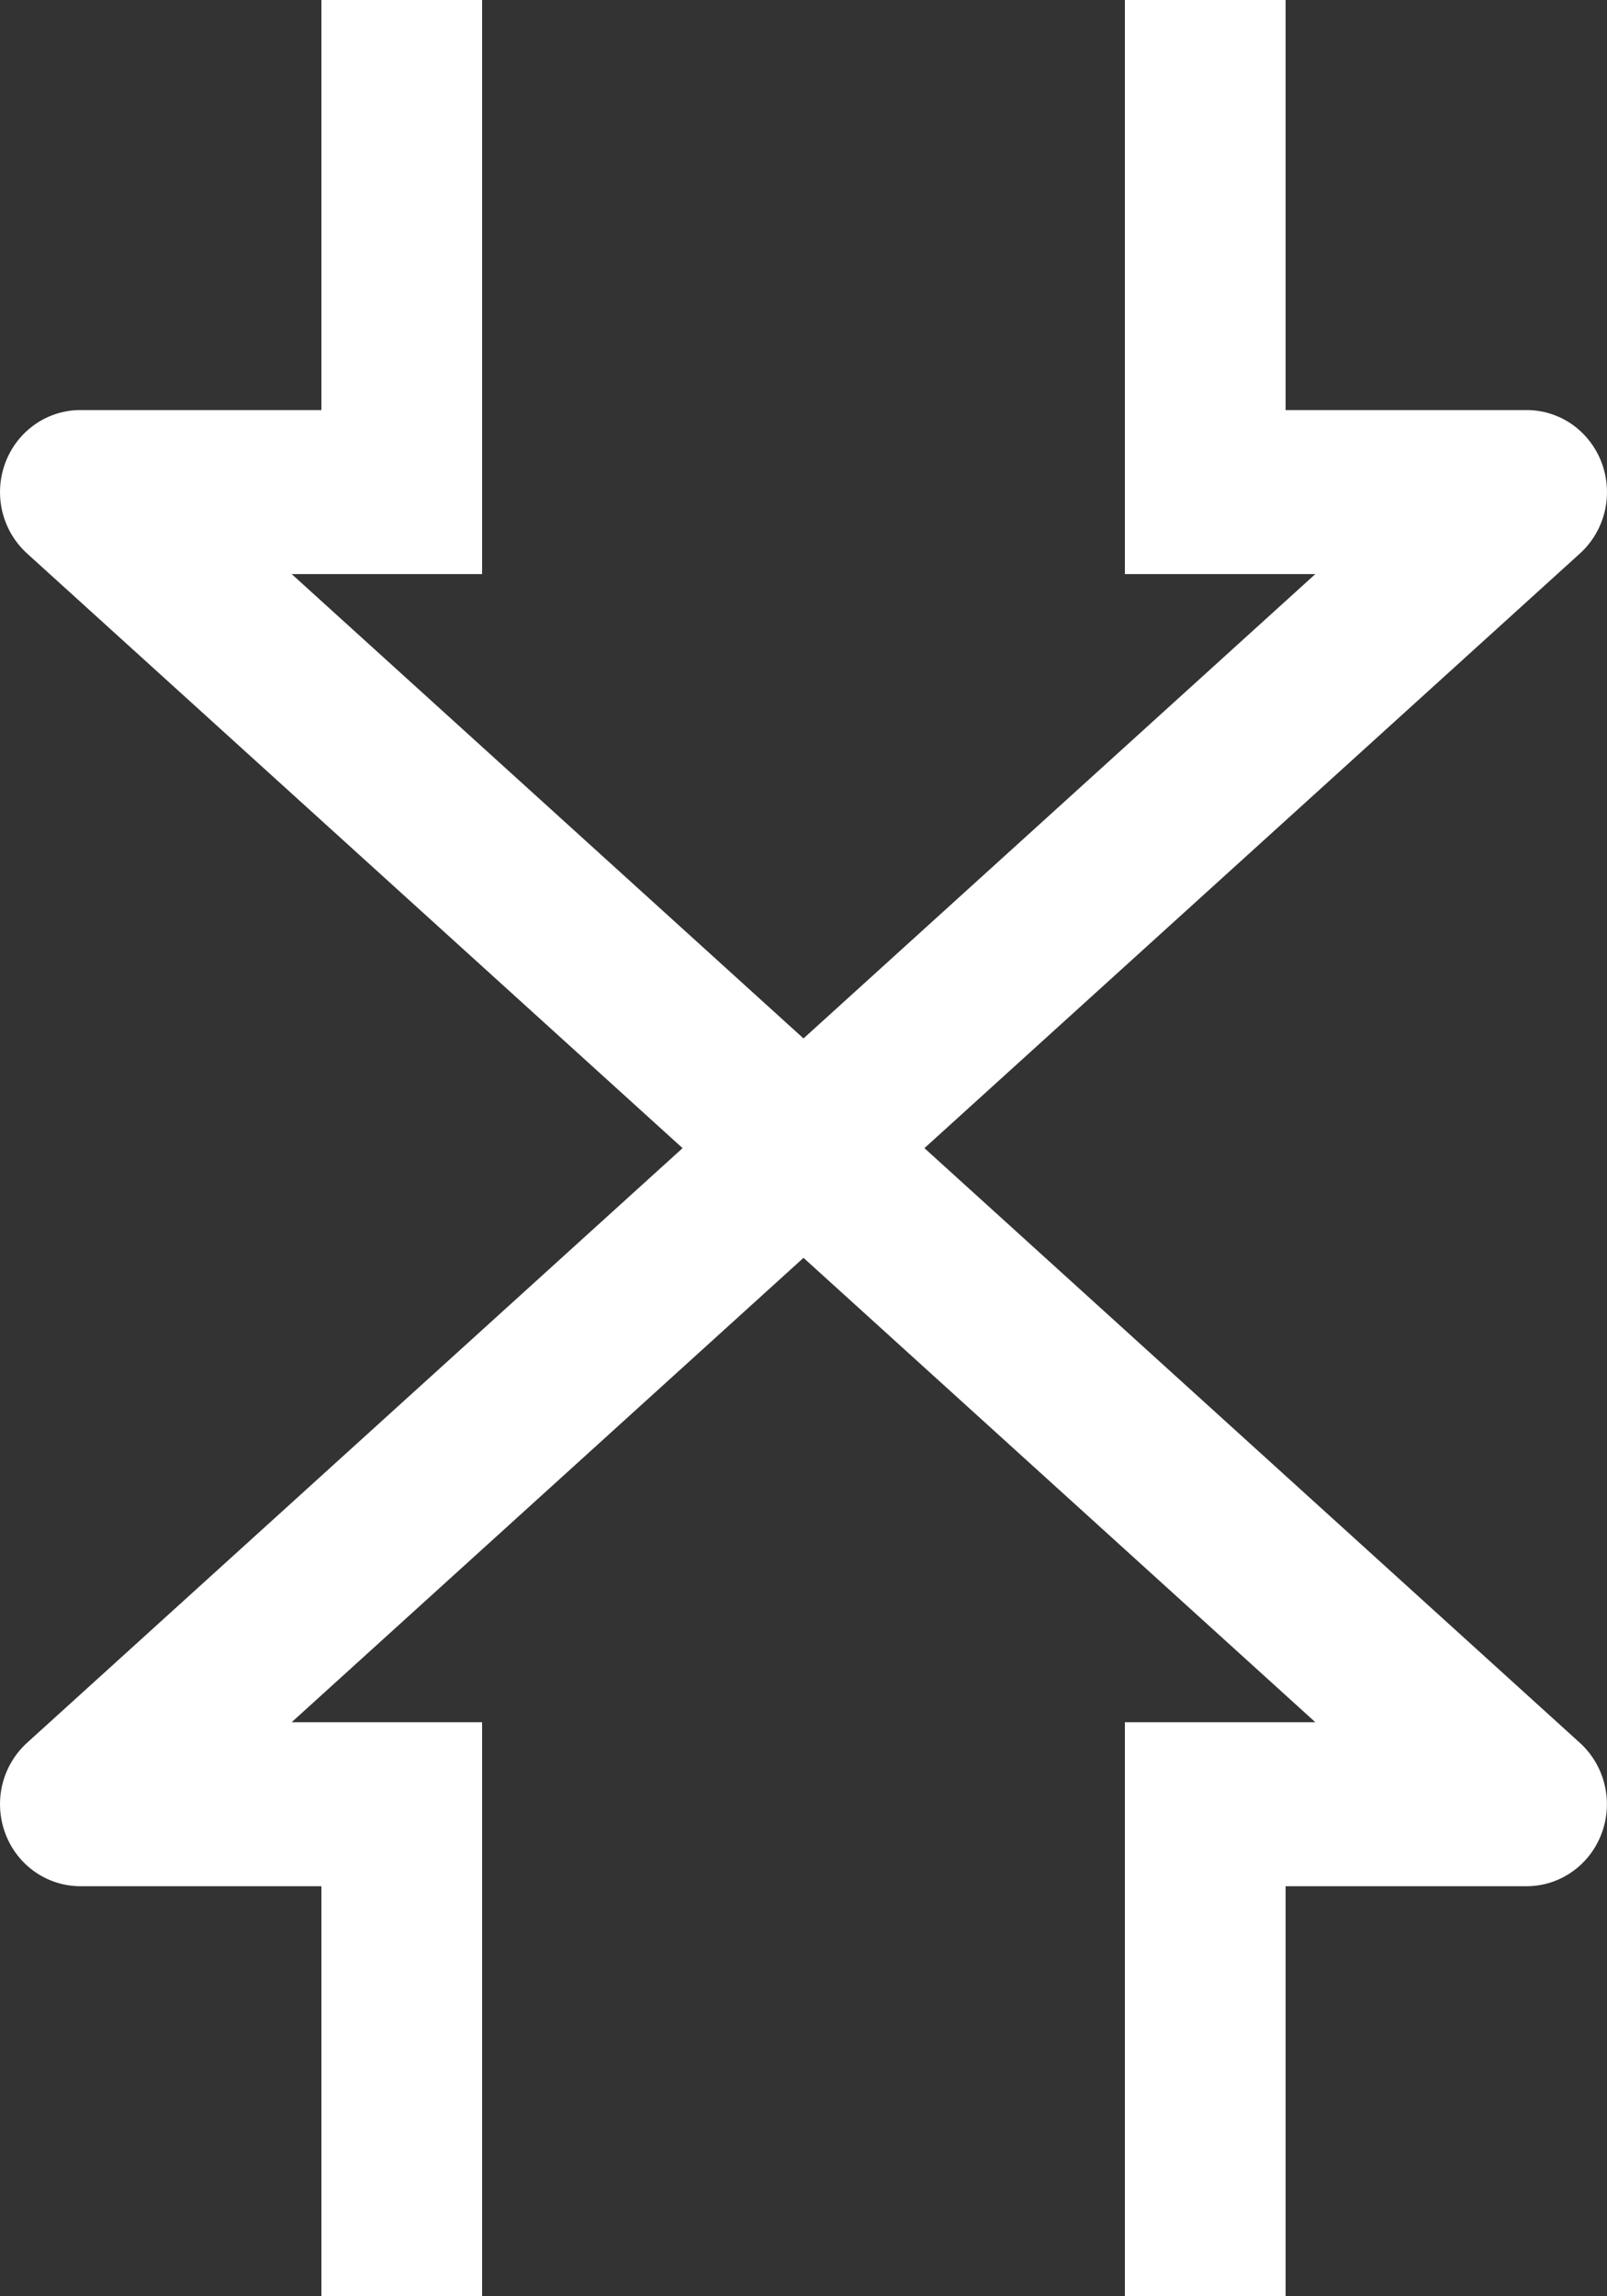 <svg width="28" height="40" viewBox="0 0 28 40" fill="none" xmlns="http://www.w3.org/2000/svg">
<rect x="0" y="0" width="28" height="40" fill="#333333" stroke="none"/>
<path d="M16.107 20L27.531 9.639C27.743 9.446 27.892 9.192 27.96 8.911C28.027 8.63 28.009 8.334 27.908 8.063C27.807 7.793 27.628 7.56 27.395 7.395C27.161 7.231 26.884 7.143 26.6 7.143H22.4V0H19.6V10H22.918L14 18.089L5.082 10H8.4V0H5.6V7.143H1.4C1.116 7.143 0.839 7.231 0.606 7.395C0.372 7.56 0.193 7.793 0.092 8.063C-0.009 8.334 -0.027 8.63 0.04 8.911C0.108 9.192 0.257 9.446 0.469 9.639L11.893 20L0.469 30.361C0.257 30.554 0.108 30.808 0.04 31.089C-0.027 31.37 -0.009 31.666 0.092 31.937C0.193 32.208 0.372 32.441 0.606 32.605C0.839 32.769 1.116 32.857 1.4 32.857H5.6V40H8.4V30H5.082L14 21.911L22.918 30H19.6V40H22.4V32.857H26.6C26.884 32.857 27.16 32.769 27.394 32.604C27.628 32.44 27.806 32.207 27.907 31.936C28.008 31.666 28.026 31.37 27.958 31.089C27.891 30.808 27.741 30.554 27.529 30.361L16.107 20Z" fill="white"/>
</svg>
